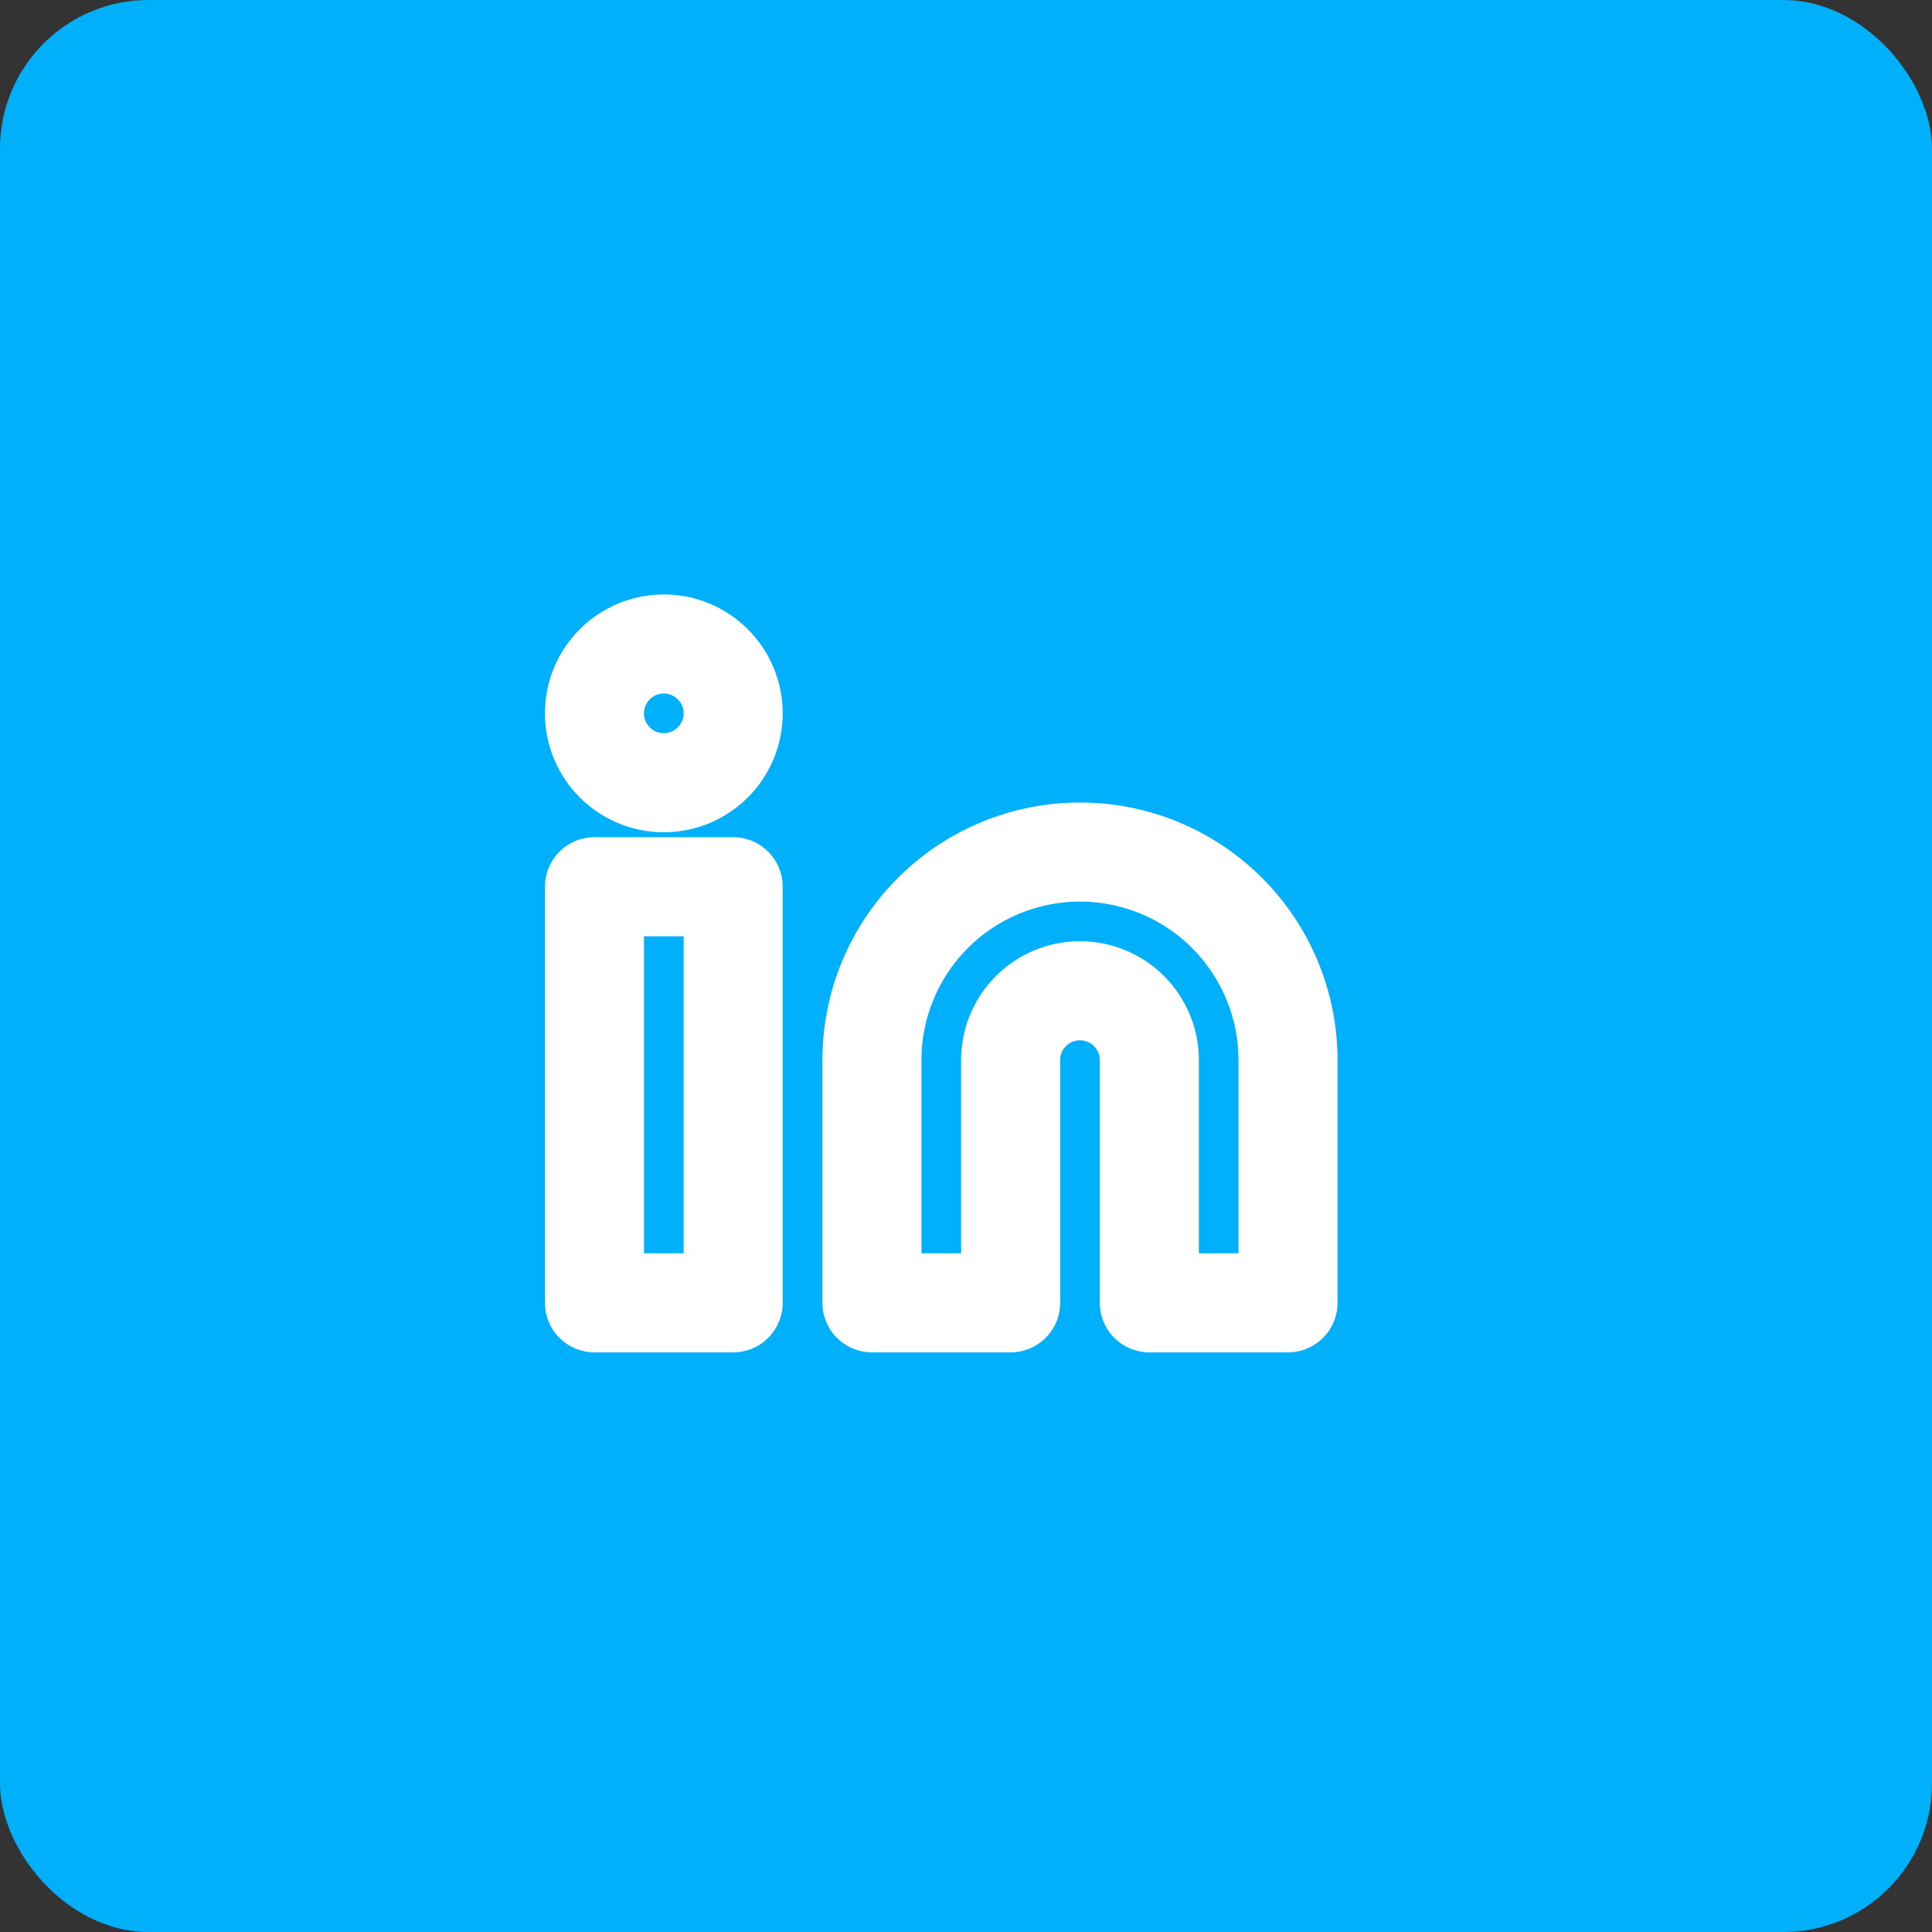 <svg width="39" height="39" viewBox="0 0 39 39" fill="none" xmlns="http://www.w3.org/2000/svg">
<rect x="0" y="0" width="39" height="39" fill="#333333" stroke="none"/>
<rect width="39" height="39" rx="3" fill="#00B0FB"/>
<path d="M21.801 17.2C22.915 17.2 23.983 17.642 24.77 18.43C25.558 19.217 26 20.286 26 21.399V26.299H23.201V21.399C23.201 21.028 23.053 20.672 22.791 20.41C22.528 20.147 22.172 20 21.801 20C21.43 20 21.073 20.147 20.811 20.41C20.548 20.672 20.401 21.028 20.401 21.399V26.299H17.601V21.399C17.601 20.286 18.044 19.217 18.831 18.43C19.619 17.642 20.687 17.2 21.801 17.2V17.2Z" stroke="white" stroke-width="2" stroke-linecap="round" stroke-linejoin="round"/>
<path d="M14.8 17.9H12V26.299H14.8V17.9Z" stroke="white" stroke-width="2" stroke-linecap="round" stroke-linejoin="round"/>
<path d="M13.4 15.8C14.173 15.8 14.8 15.173 14.8 14.4C14.8 13.627 14.173 13 13.4 13C12.627 13 12 13.627 12 14.4C12 15.173 12.627 15.8 13.4 15.8Z" stroke="white" stroke-width="2" stroke-linecap="round" stroke-linejoin="round"/>
</svg>
